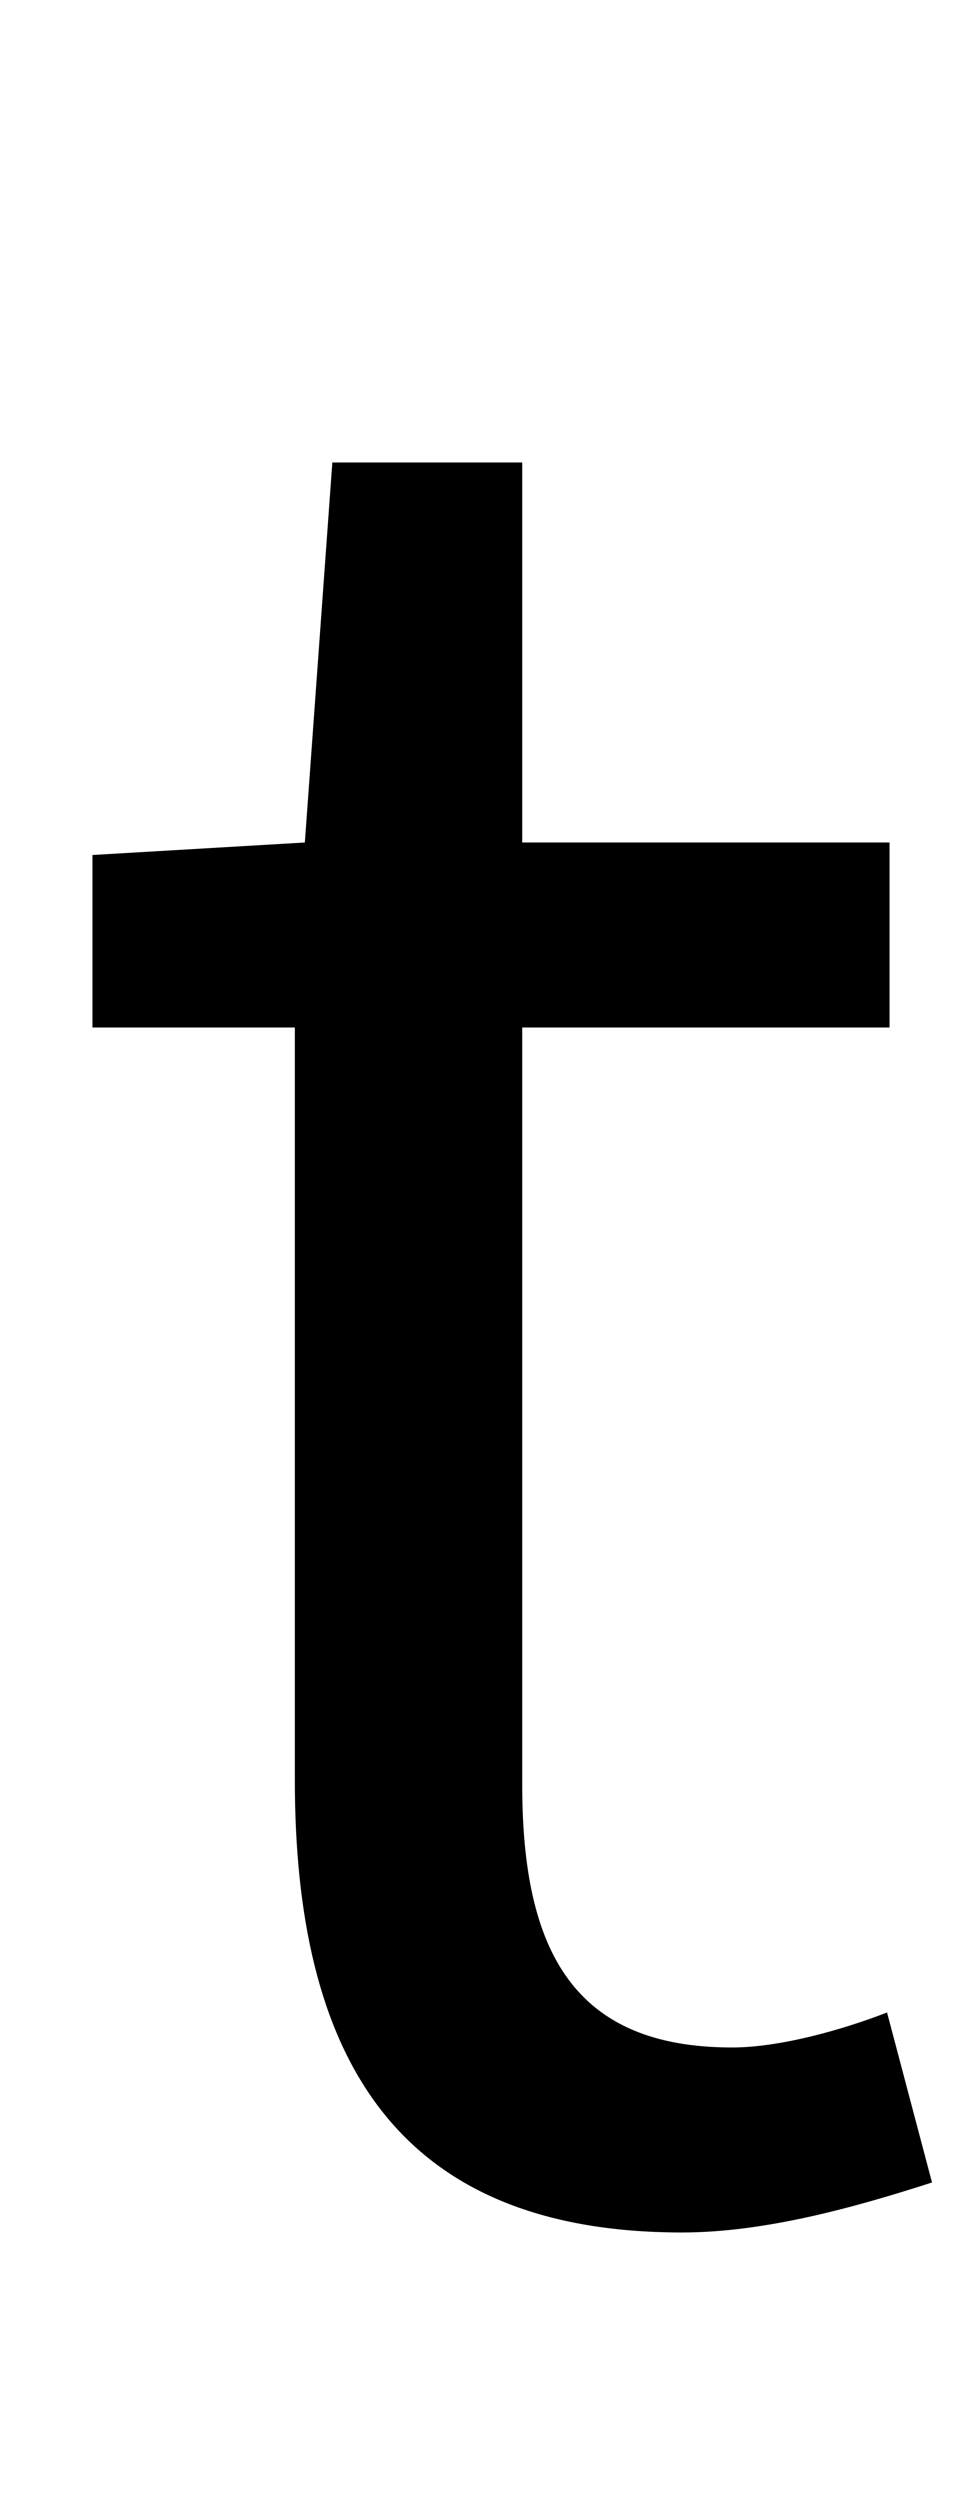 <?xml version="1.0" standalone="no"?>
<!DOCTYPE svg PUBLIC "-//W3C//DTD SVG 1.1//EN" "http://www.w3.org/Graphics/SVG/1.1/DTD/svg11.dtd" >
<svg xmlns="http://www.w3.org/2000/svg" xmlns:xlink="http://www.w3.org/1999/xlink" version="1.1" viewBox="-10 0 387 1000">
   <path fill="currentColor"
d="M263 893c-116 0 -155 -72 -155 -181v-301h-81v-69l85 -5l11 -152h76v152h147v74h-147v303c0 67 21 105 84 105c19 0 44 -7 62 -14l18 68c-31 10 -67 20 -100 20z" />
</svg>
